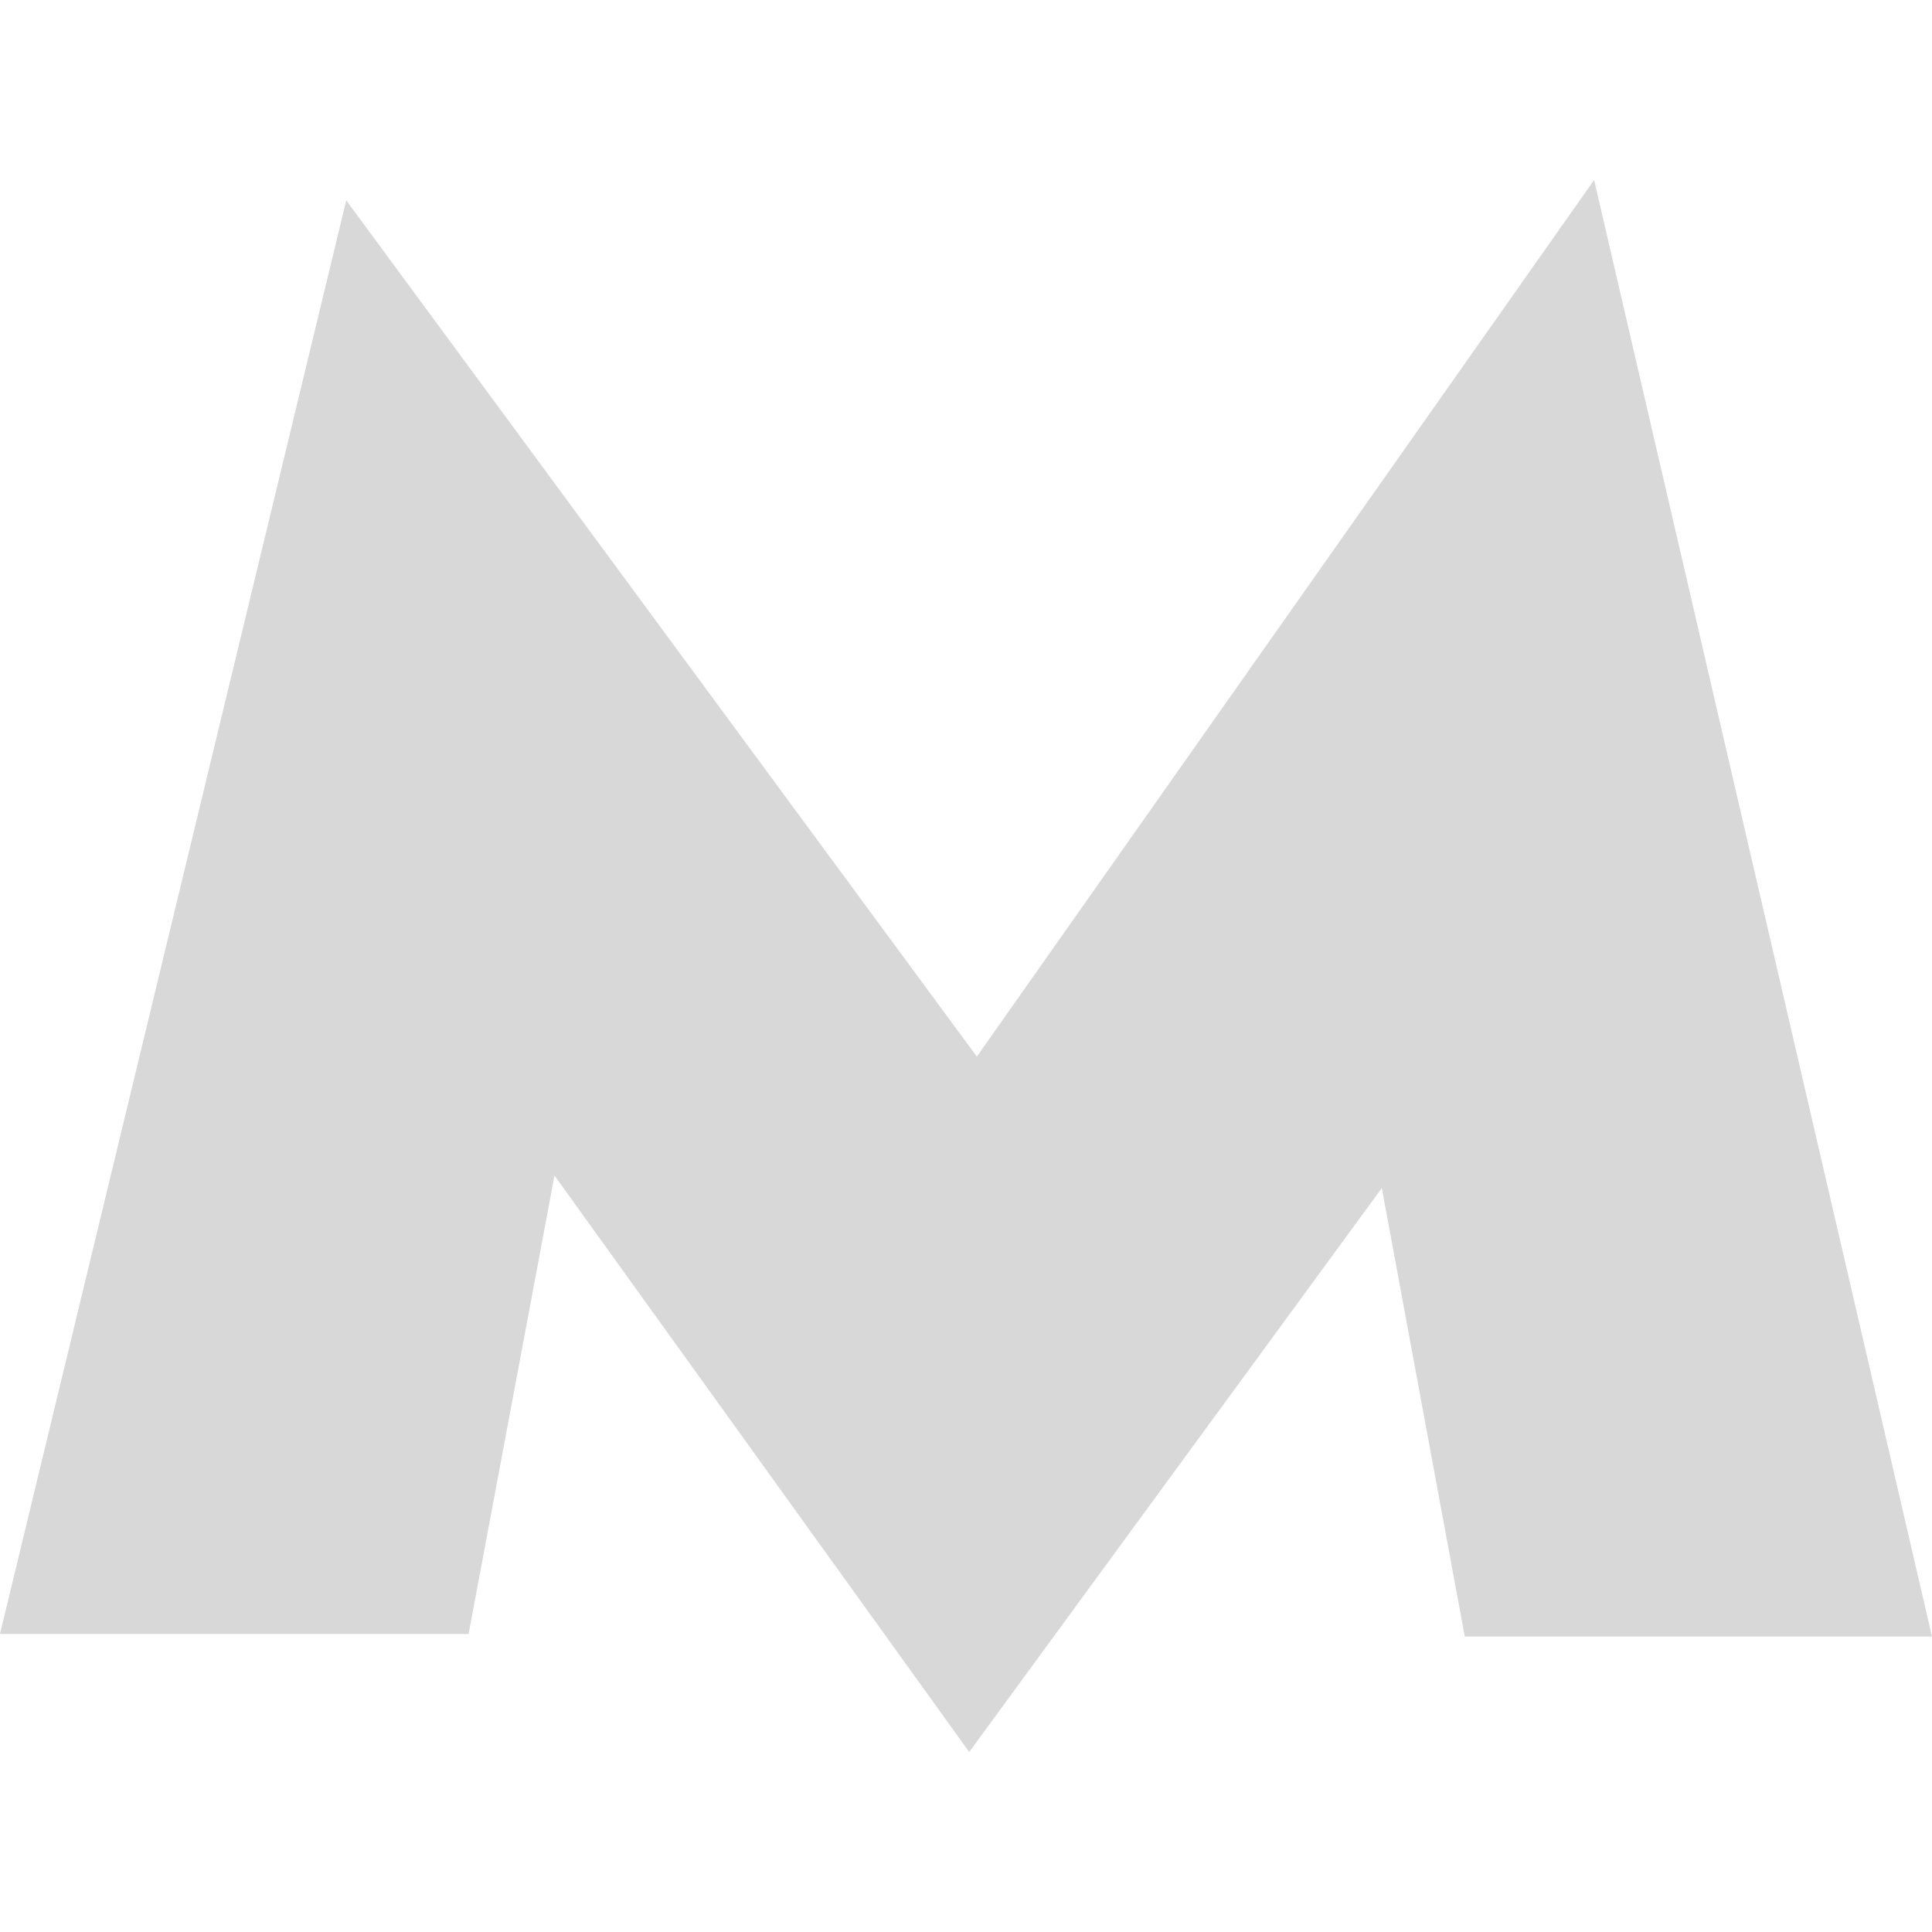 <svg width="18" height="18" viewBox="0 0 18 18" fill="none" xmlns="http://www.w3.org/2000/svg">
<path d="M14.852 1.677L9.101 9.844L3.226 1.867L0 15.223H4.366L5.166 10.952L9.03 16.323L12.874 11.069L13.647 15.247H18L14.852 1.677Z" fill="#D8D8D8"/>
</svg>
